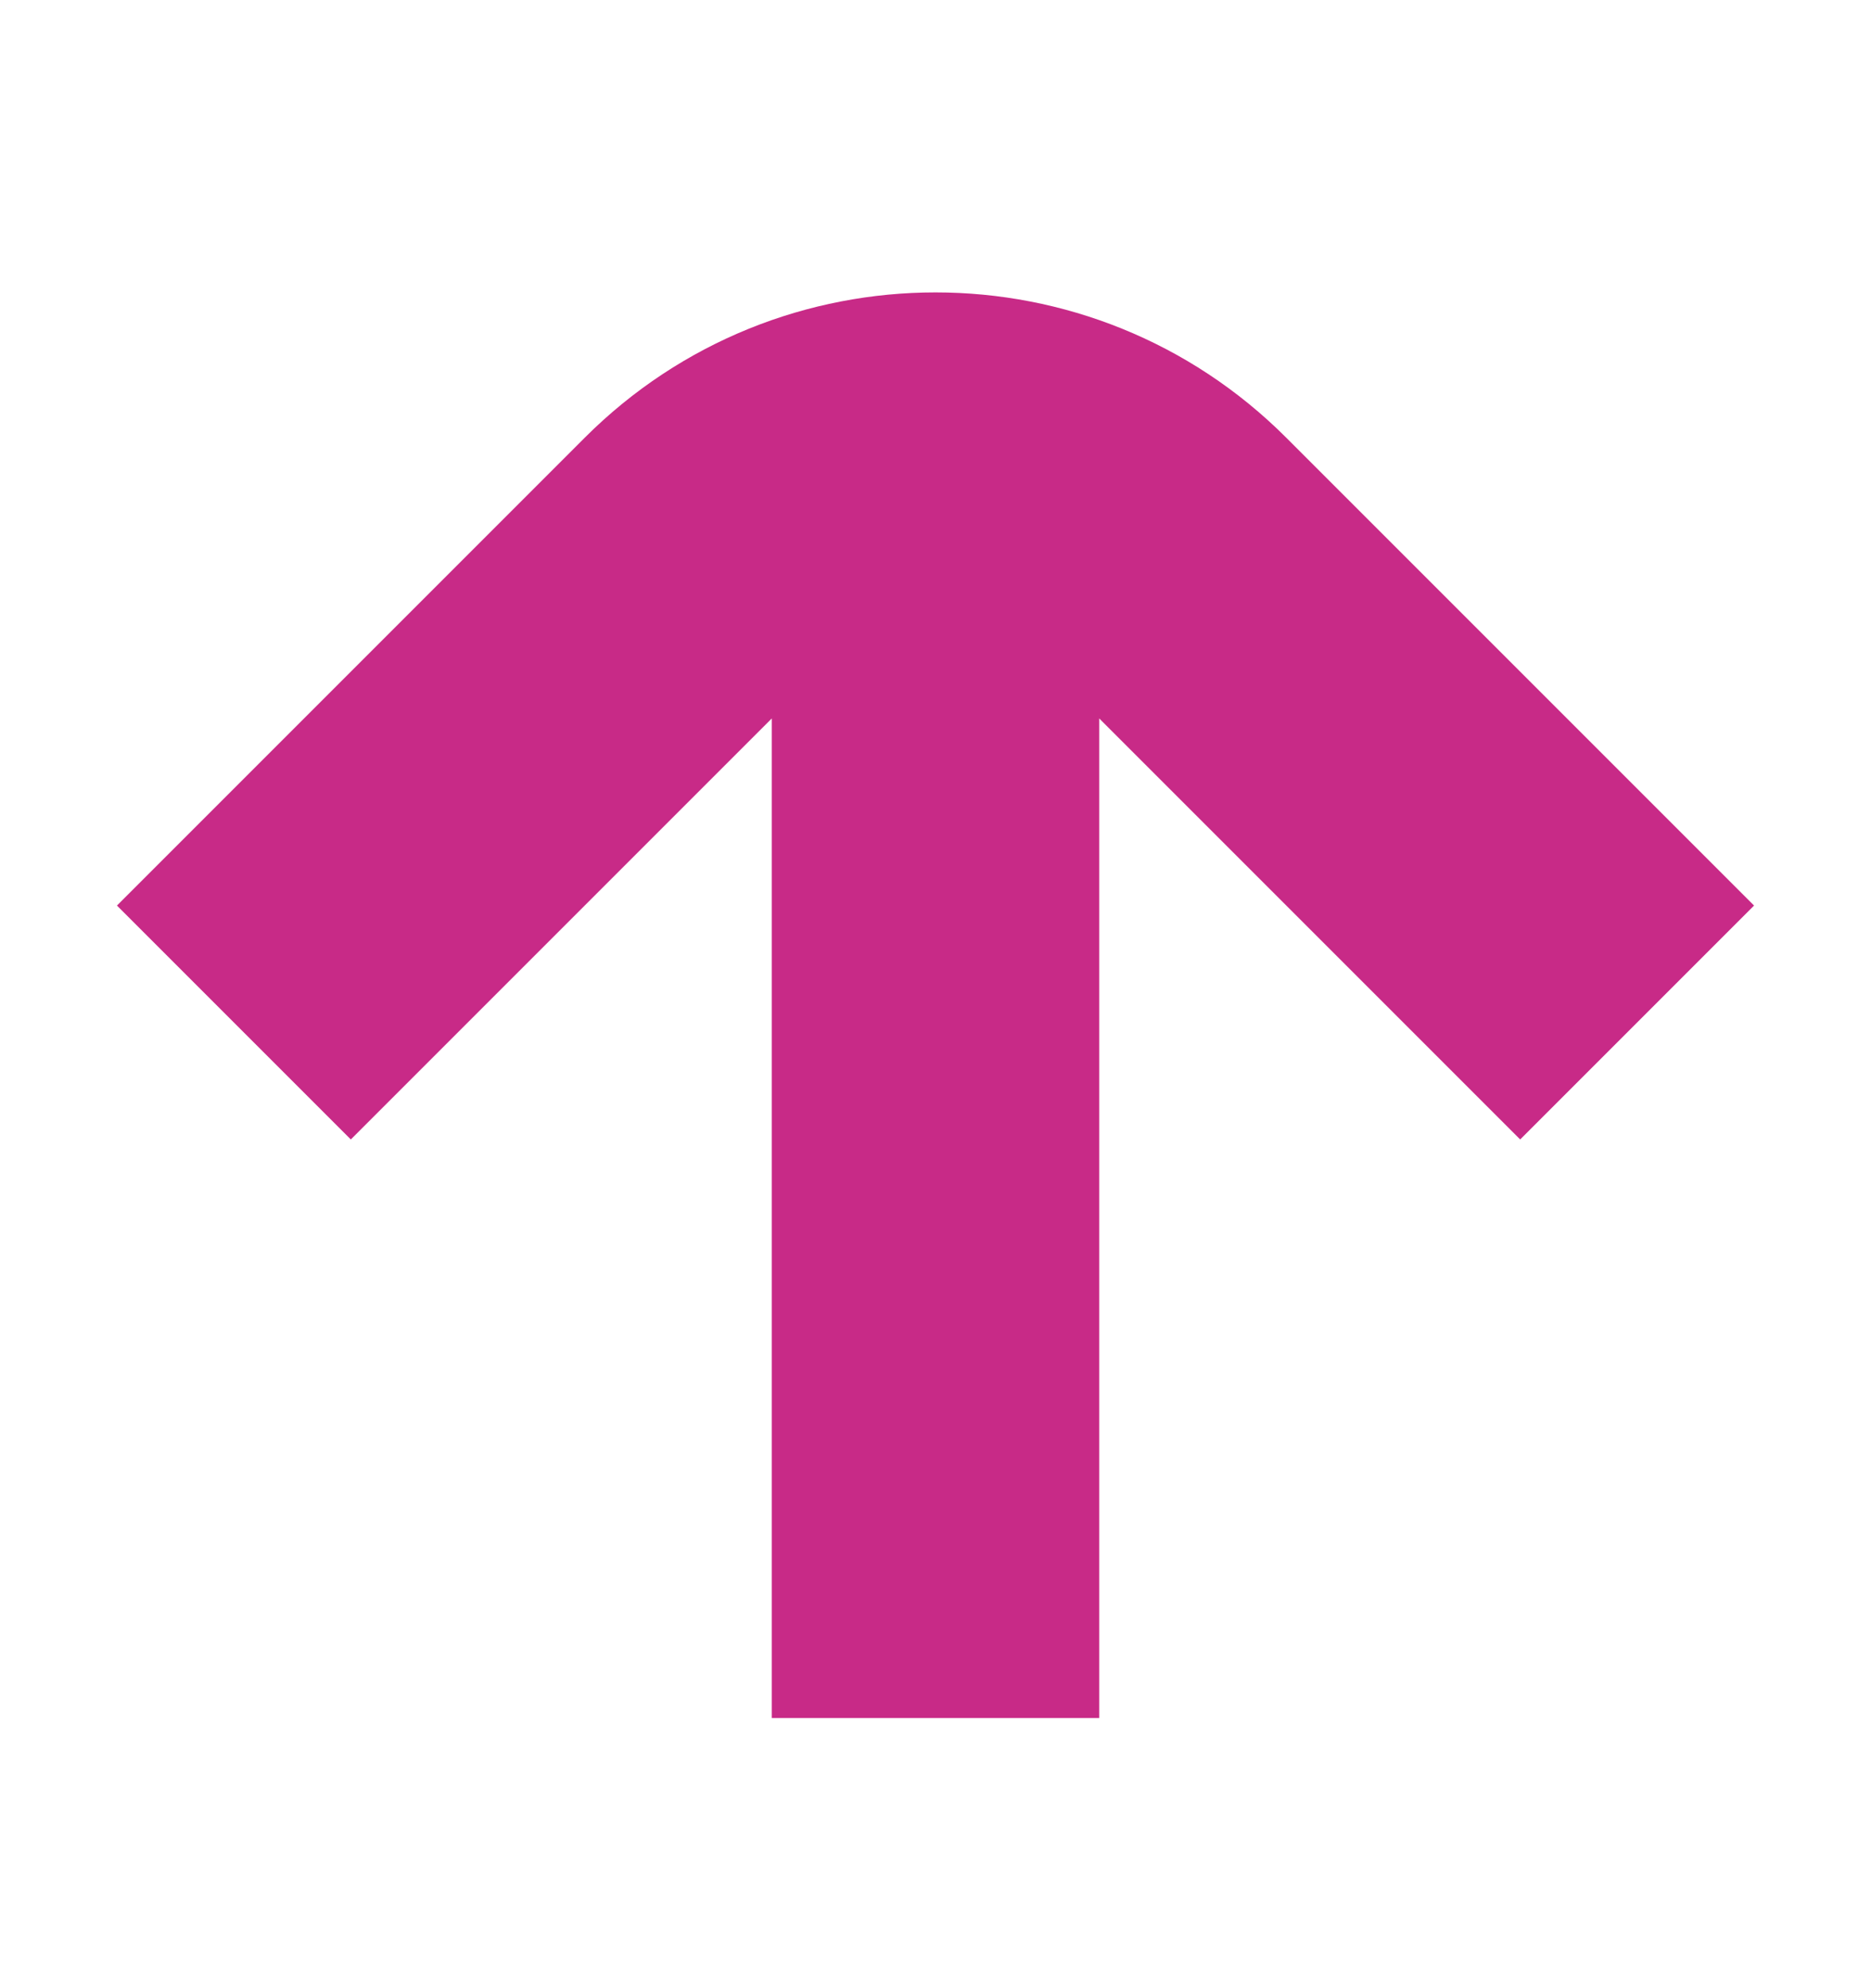 <svg aria-hidden="true" width="16" height="17" viewBox="0 0 16 17" fill="#C82A87" xmlns="http://www.w3.org/2000/svg">
<path d="M6.6 6.143L3 9.743L1 7.743L5 3.743C6.657 2.086 9.343 2.086 11 3.743L15 7.743L13 9.743L9.4 6.143V14.69H6.6V6.143Z"/>
</svg>
